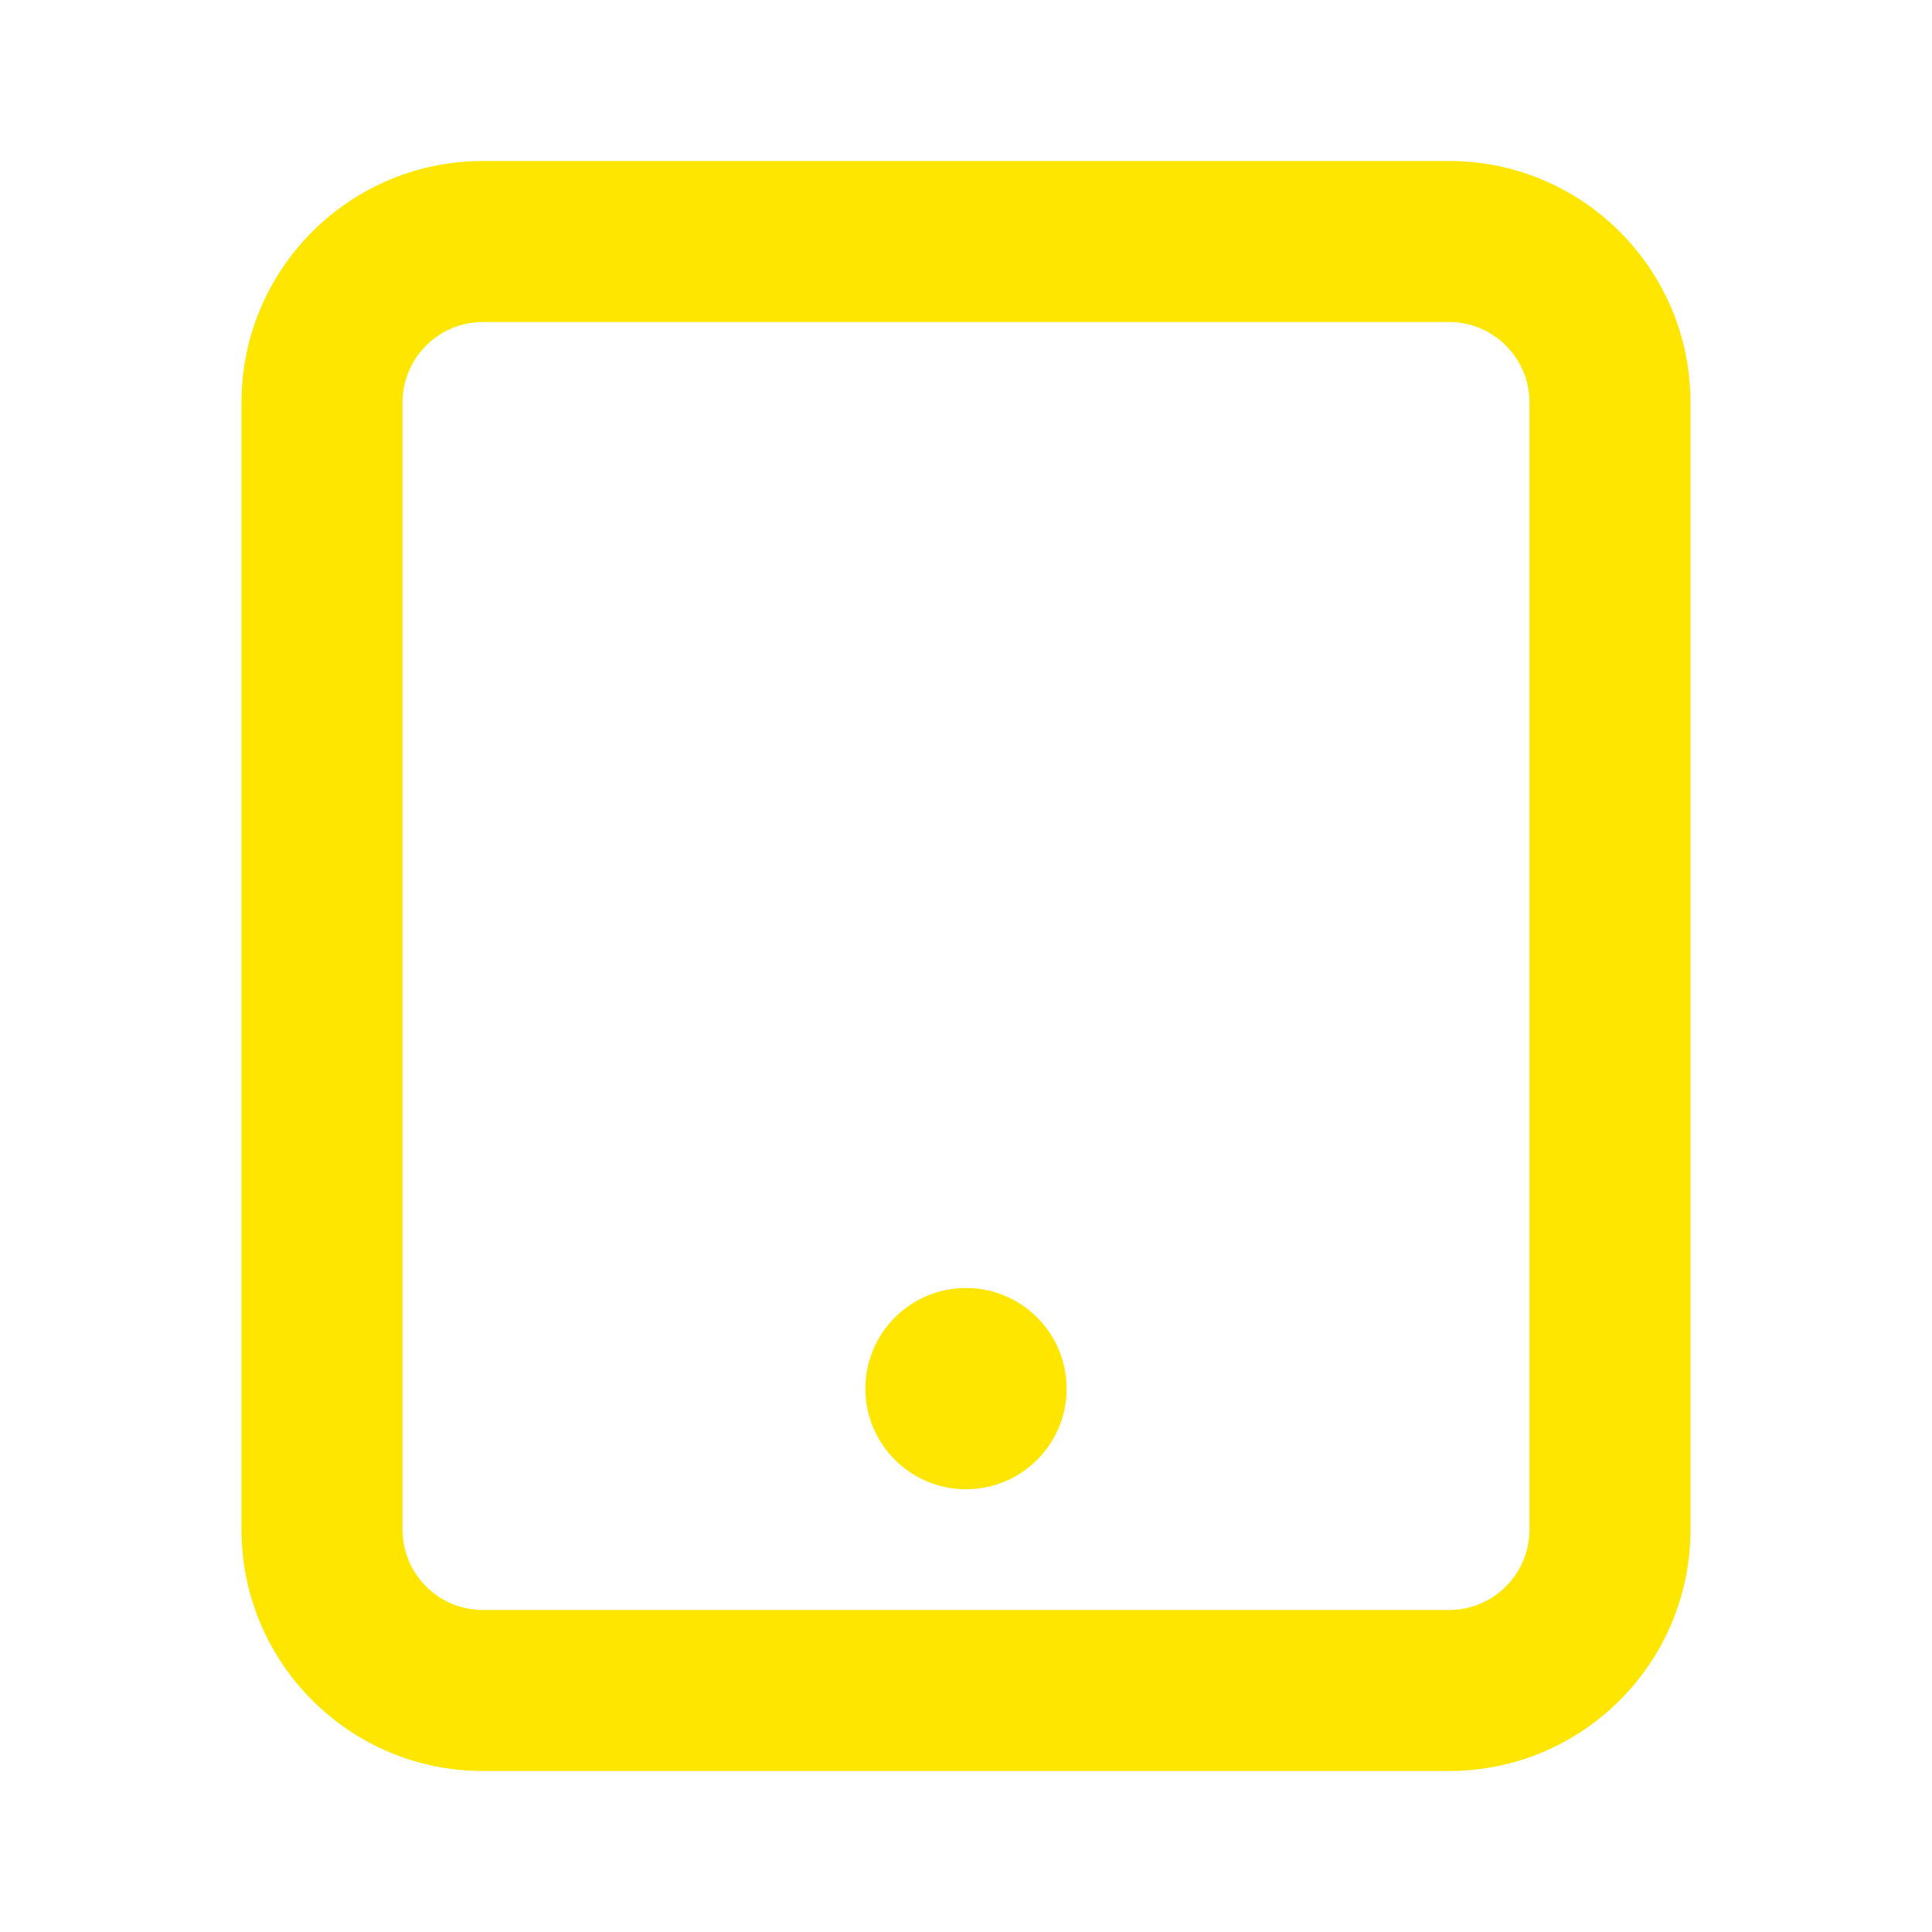 <svg width="24" height="24" viewBox="0 0 24 24" fill="none" xmlns="http://www.w3.org/2000/svg">
<path d="M12 18.5C12.69 18.5 13.25 17.94 13.25 17.25C13.25 16.56 12.69 16 12 16C11.31 16 10.75 16.56 10.75 17.25C10.75 17.94 11.31 18.5 12 18.5Z" fill="#FEE600"/>
<path fill-rule="evenodd" clip-rule="evenodd" d="M6 2C4.343 2 3 3.343 3 5V19C3 20.657 4.343 22 6 22H18C19.657 22 21 20.657 21 19V5C21 3.343 19.657 2 18 2H6ZM5 5C5 4.448 5.448 4 6 4H18C18.552 4 19 4.448 19 5V19C19 19.552 18.552 20 18 20H6C5.448 20 5 19.552 5 19V5Z" fill="#FEE600"/>
</svg>
